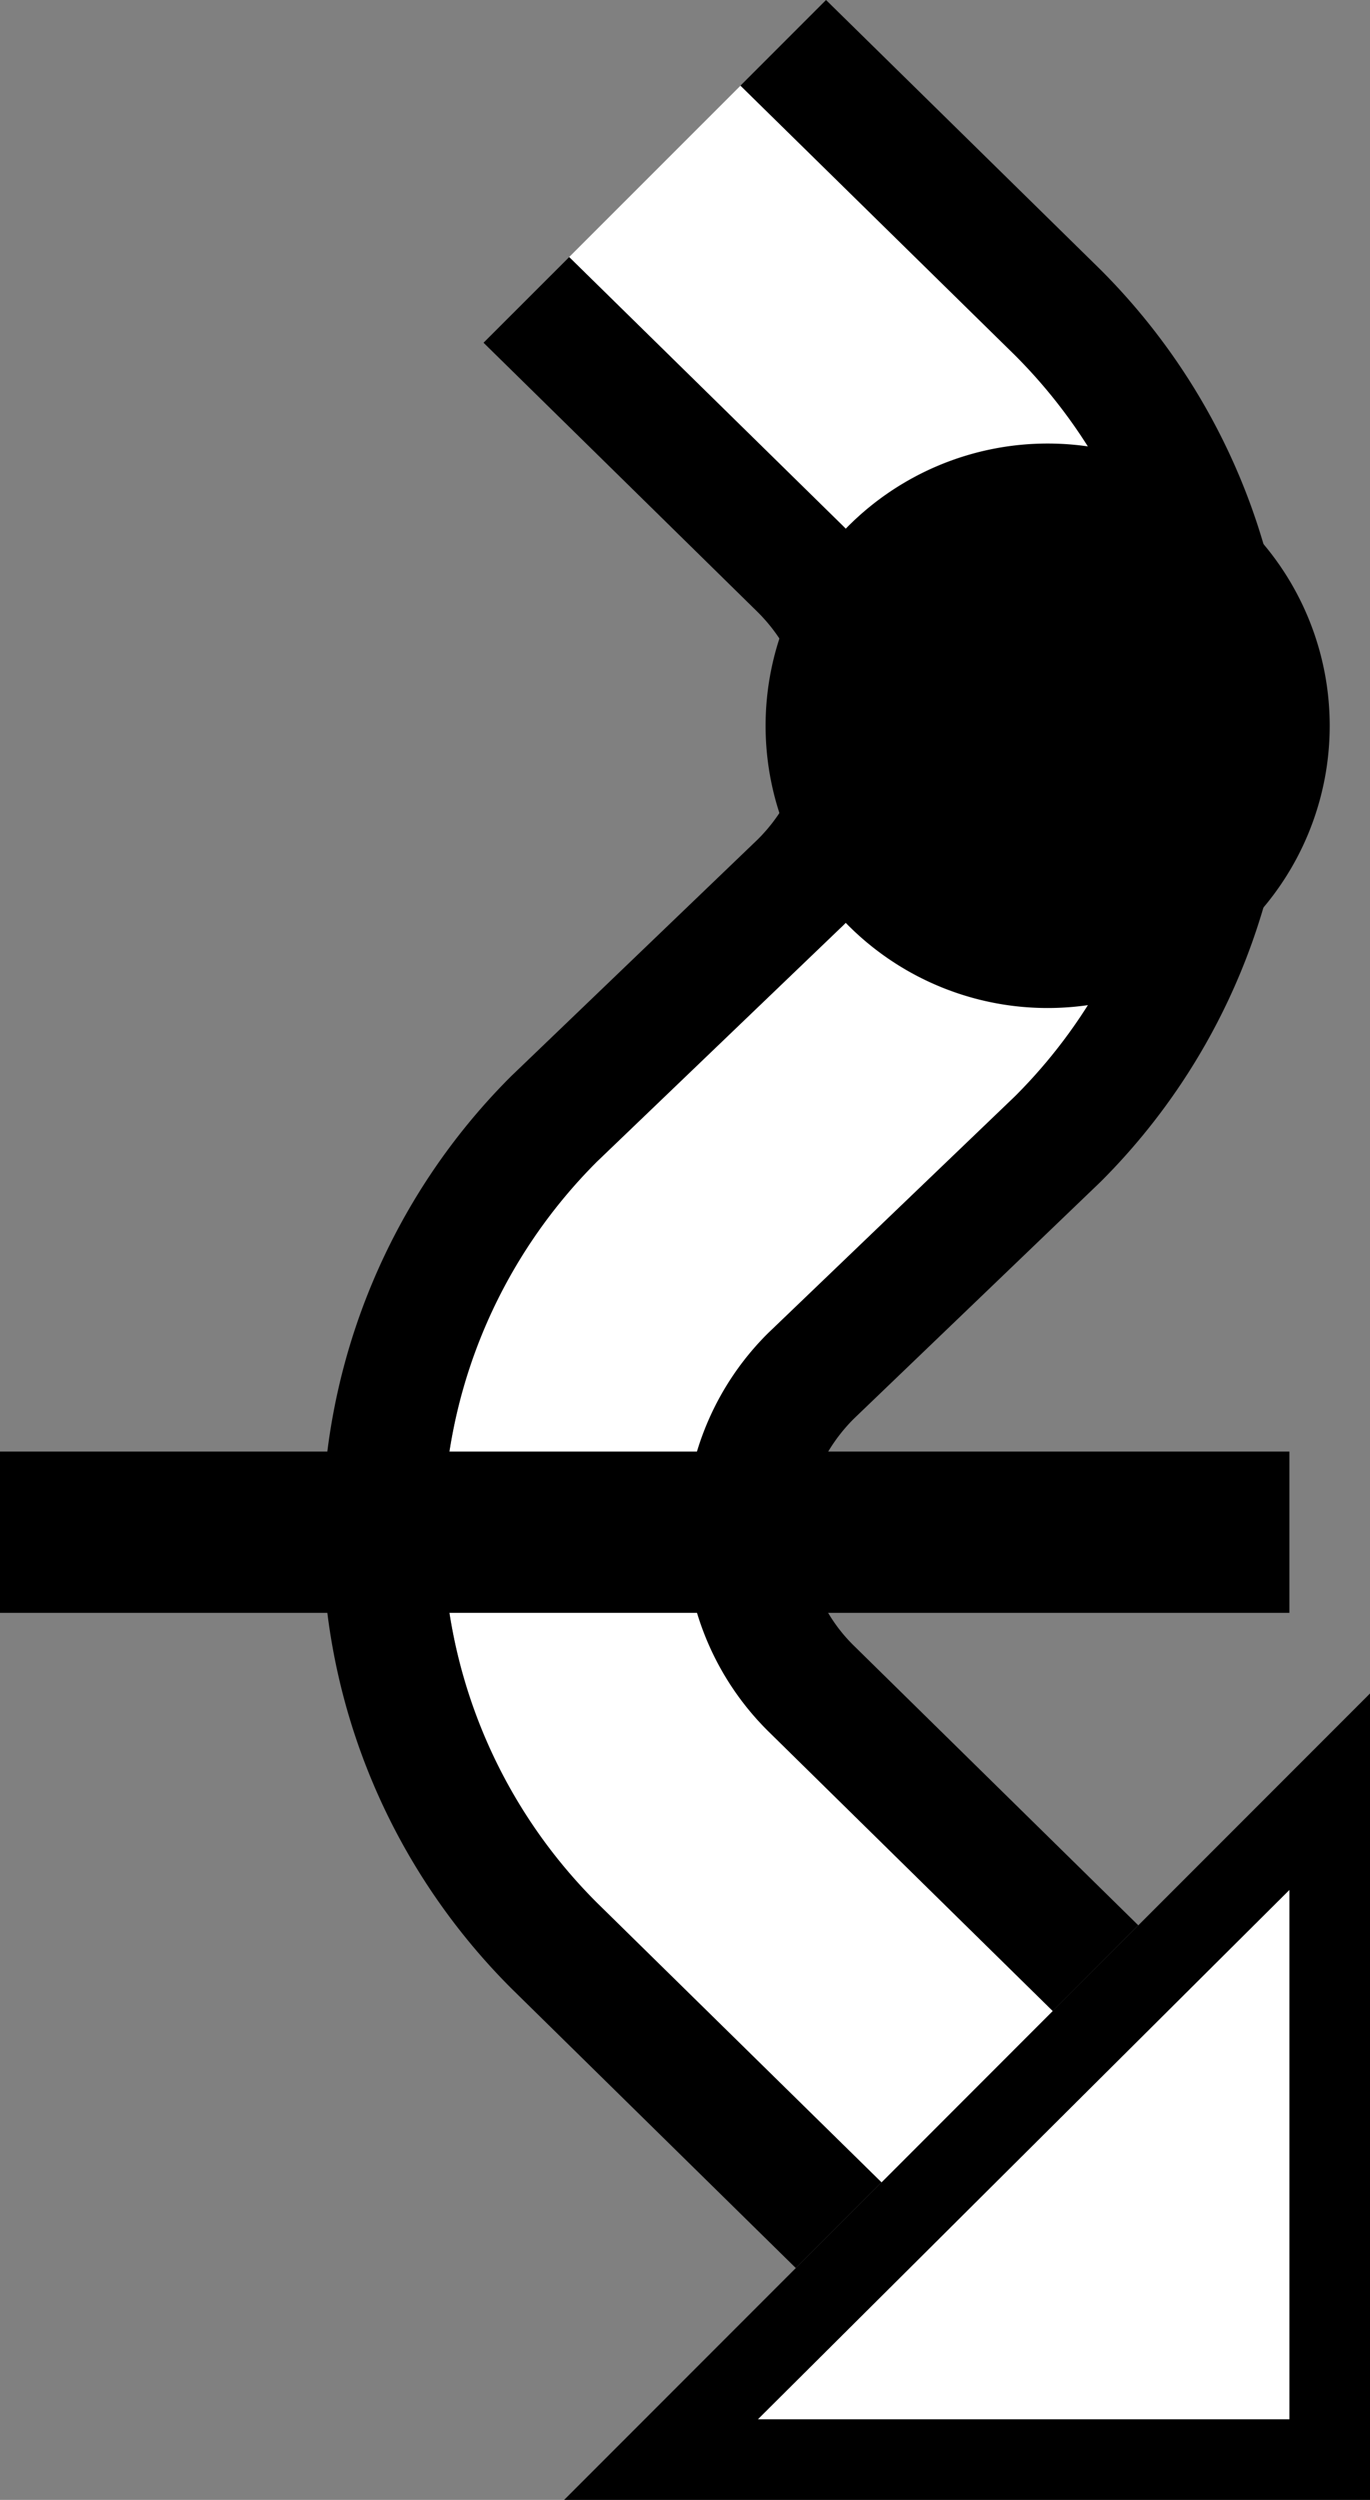 <svg xmlns="http://www.w3.org/2000/svg" version="1.0" width="17" height="31"><rect width="100%" height="100%" fill="#808080" stroke="none"/><path d="M17 31V21L7 31h10zm-1-1H9.406L16 23.437V30z"/><path d="M13.063 24.938l1.062-1.063-3.531-3.469A1.982 1.982 0 0 1 10 19c0-.552.232-1.044.594-1.406l3.062-2.938A7.974 7.974 0 0 0 16 9c0-2.21-.896-4.209-2.344-5.656L10.25 0 9.187 1.063l3.407 3.343A6.476 6.476 0 0 1 14.5 9c0 1.795-.73 3.417-1.906 4.594L9.53 16.53A3.48 3.48 0 0 0 8.5 19a3.48 3.48 0 0 0 1.031 2.469l3.531 3.468z"/><path d="M10.938 27.063l2.124-2.125-3.53-3.47A3.48 3.48 0 0 1 8.5 19a3.48 3.48 0 0 1 1.031-2.469l3.063-2.937A6.476 6.476 0 0 0 14.5 9c0-1.795-.73-3.417-1.906-4.594L9.188 1.063 7.062 3.188 10.47 6.53A3.48 3.48 0 0 1 11.5 9a3.48 3.48 0 0 1-1.031 2.469l-3.063 2.937A6.476 6.476 0 0 0 5.5 19c0 1.795.73 3.417 1.906 4.594l3.532 3.468z" fill="#fff"/><path d="M9.875 28.125l1.063-1.063-3.532-3.468A6.476 6.476 0 0 1 5.5 19c0-1.795.73-3.417 1.906-4.594l3.063-2.937A3.48 3.48 0 0 0 11.5 9a3.48 3.48 0 0 0-1.031-2.469L7.063 3.188 6 4.25l3.406 3.344C9.768 7.956 10 8.448 10 9c0 .552-.232 1.044-.594 1.406l-3.062 2.938A7.974 7.974 0 0 0 4 19c0 2.21.896 4.209 2.344 5.656l3.531 3.469z"/><path d="M16 30v-6.563L9.406 30H16z" fill="#fff"/><path d="M13 12.5a3.5 3.5 0 1 0 0-7 3.5 3.5 0 0 0 0 7zM16 20v-2H0v2h16z"/></svg>